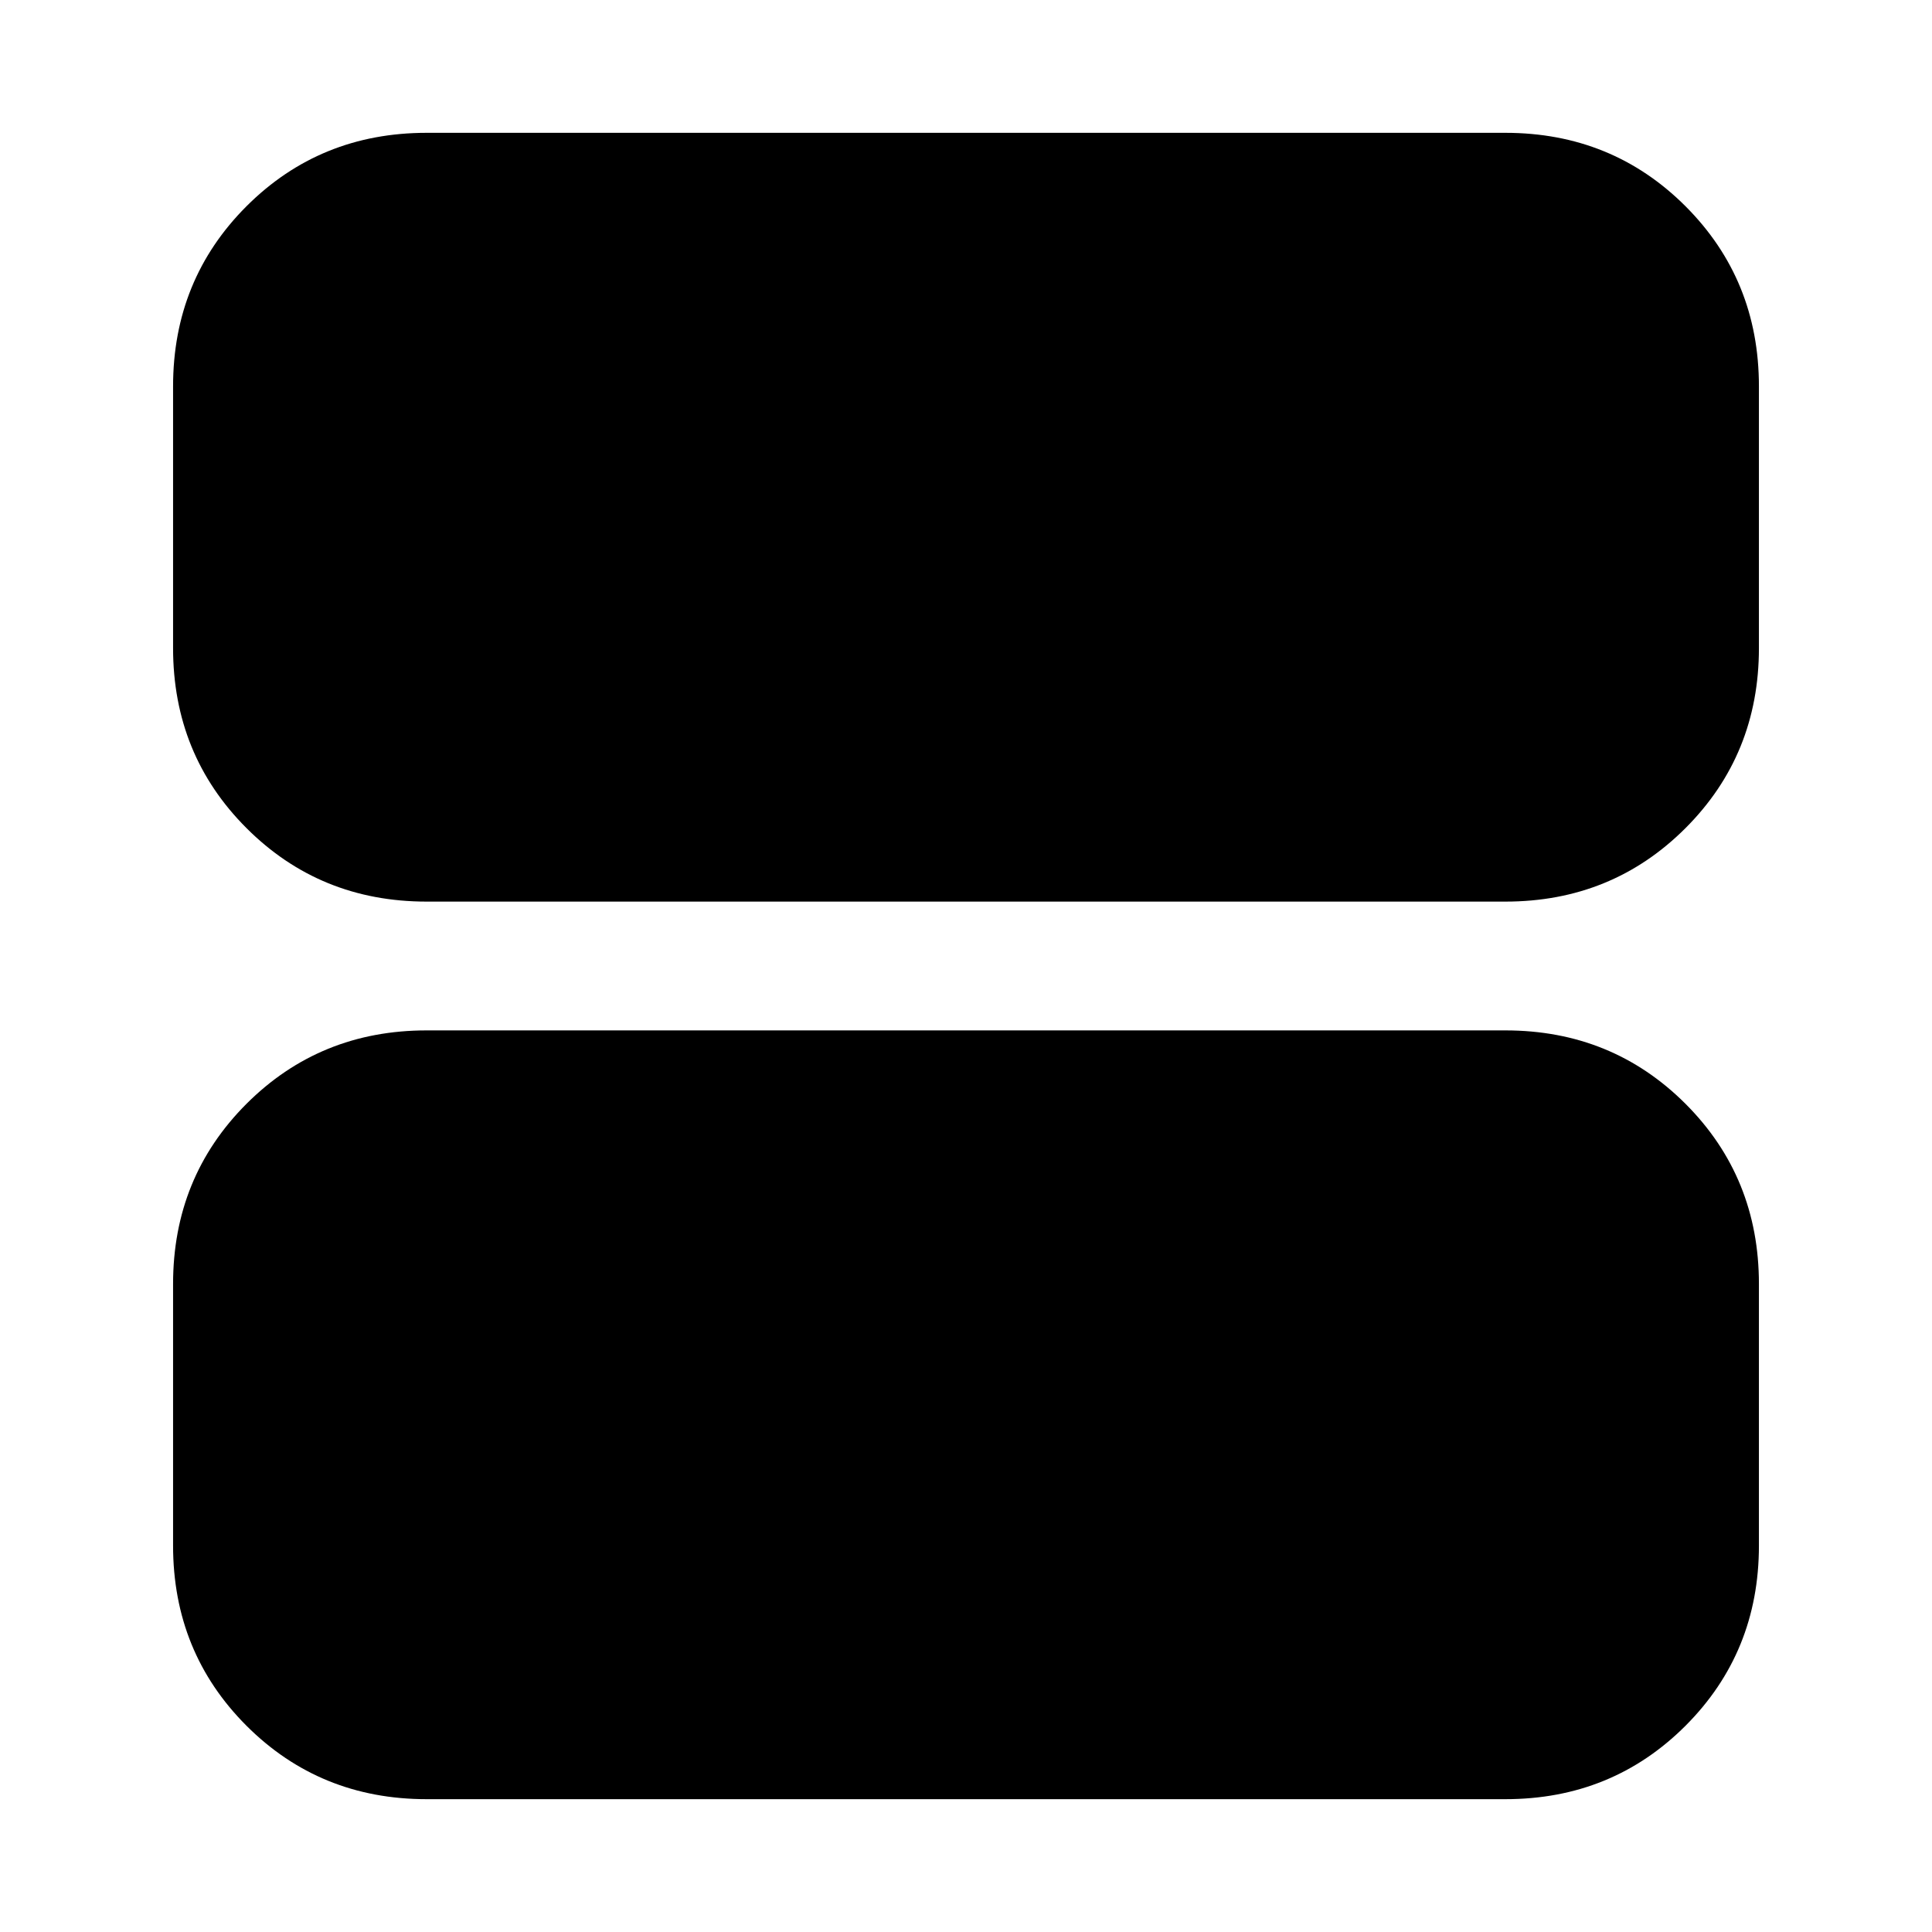 <svg xmlns="http://www.w3.org/2000/svg" height="24" width="24"><path d="M5.3 11.2q-1.325 0-2.238-.913-.912-.912-.912-2.237V4.8q0-1.325.912-2.238.913-.912 2.238-.912h13.4q1.325 0 2.238.912.912.913.912 2.238v3.25q0 1.325-.912 2.237-.913.913-2.238.913Zm0 11.15q-1.325 0-2.238-.912-.912-.913-.912-2.238v-3.25q0-1.325.912-2.238.913-.912 2.238-.912h13.4q1.325 0 2.238.912.912.913.912 2.238v3.25q0 1.325-.912 2.238-.913.912-2.238.912Z"/></svg>